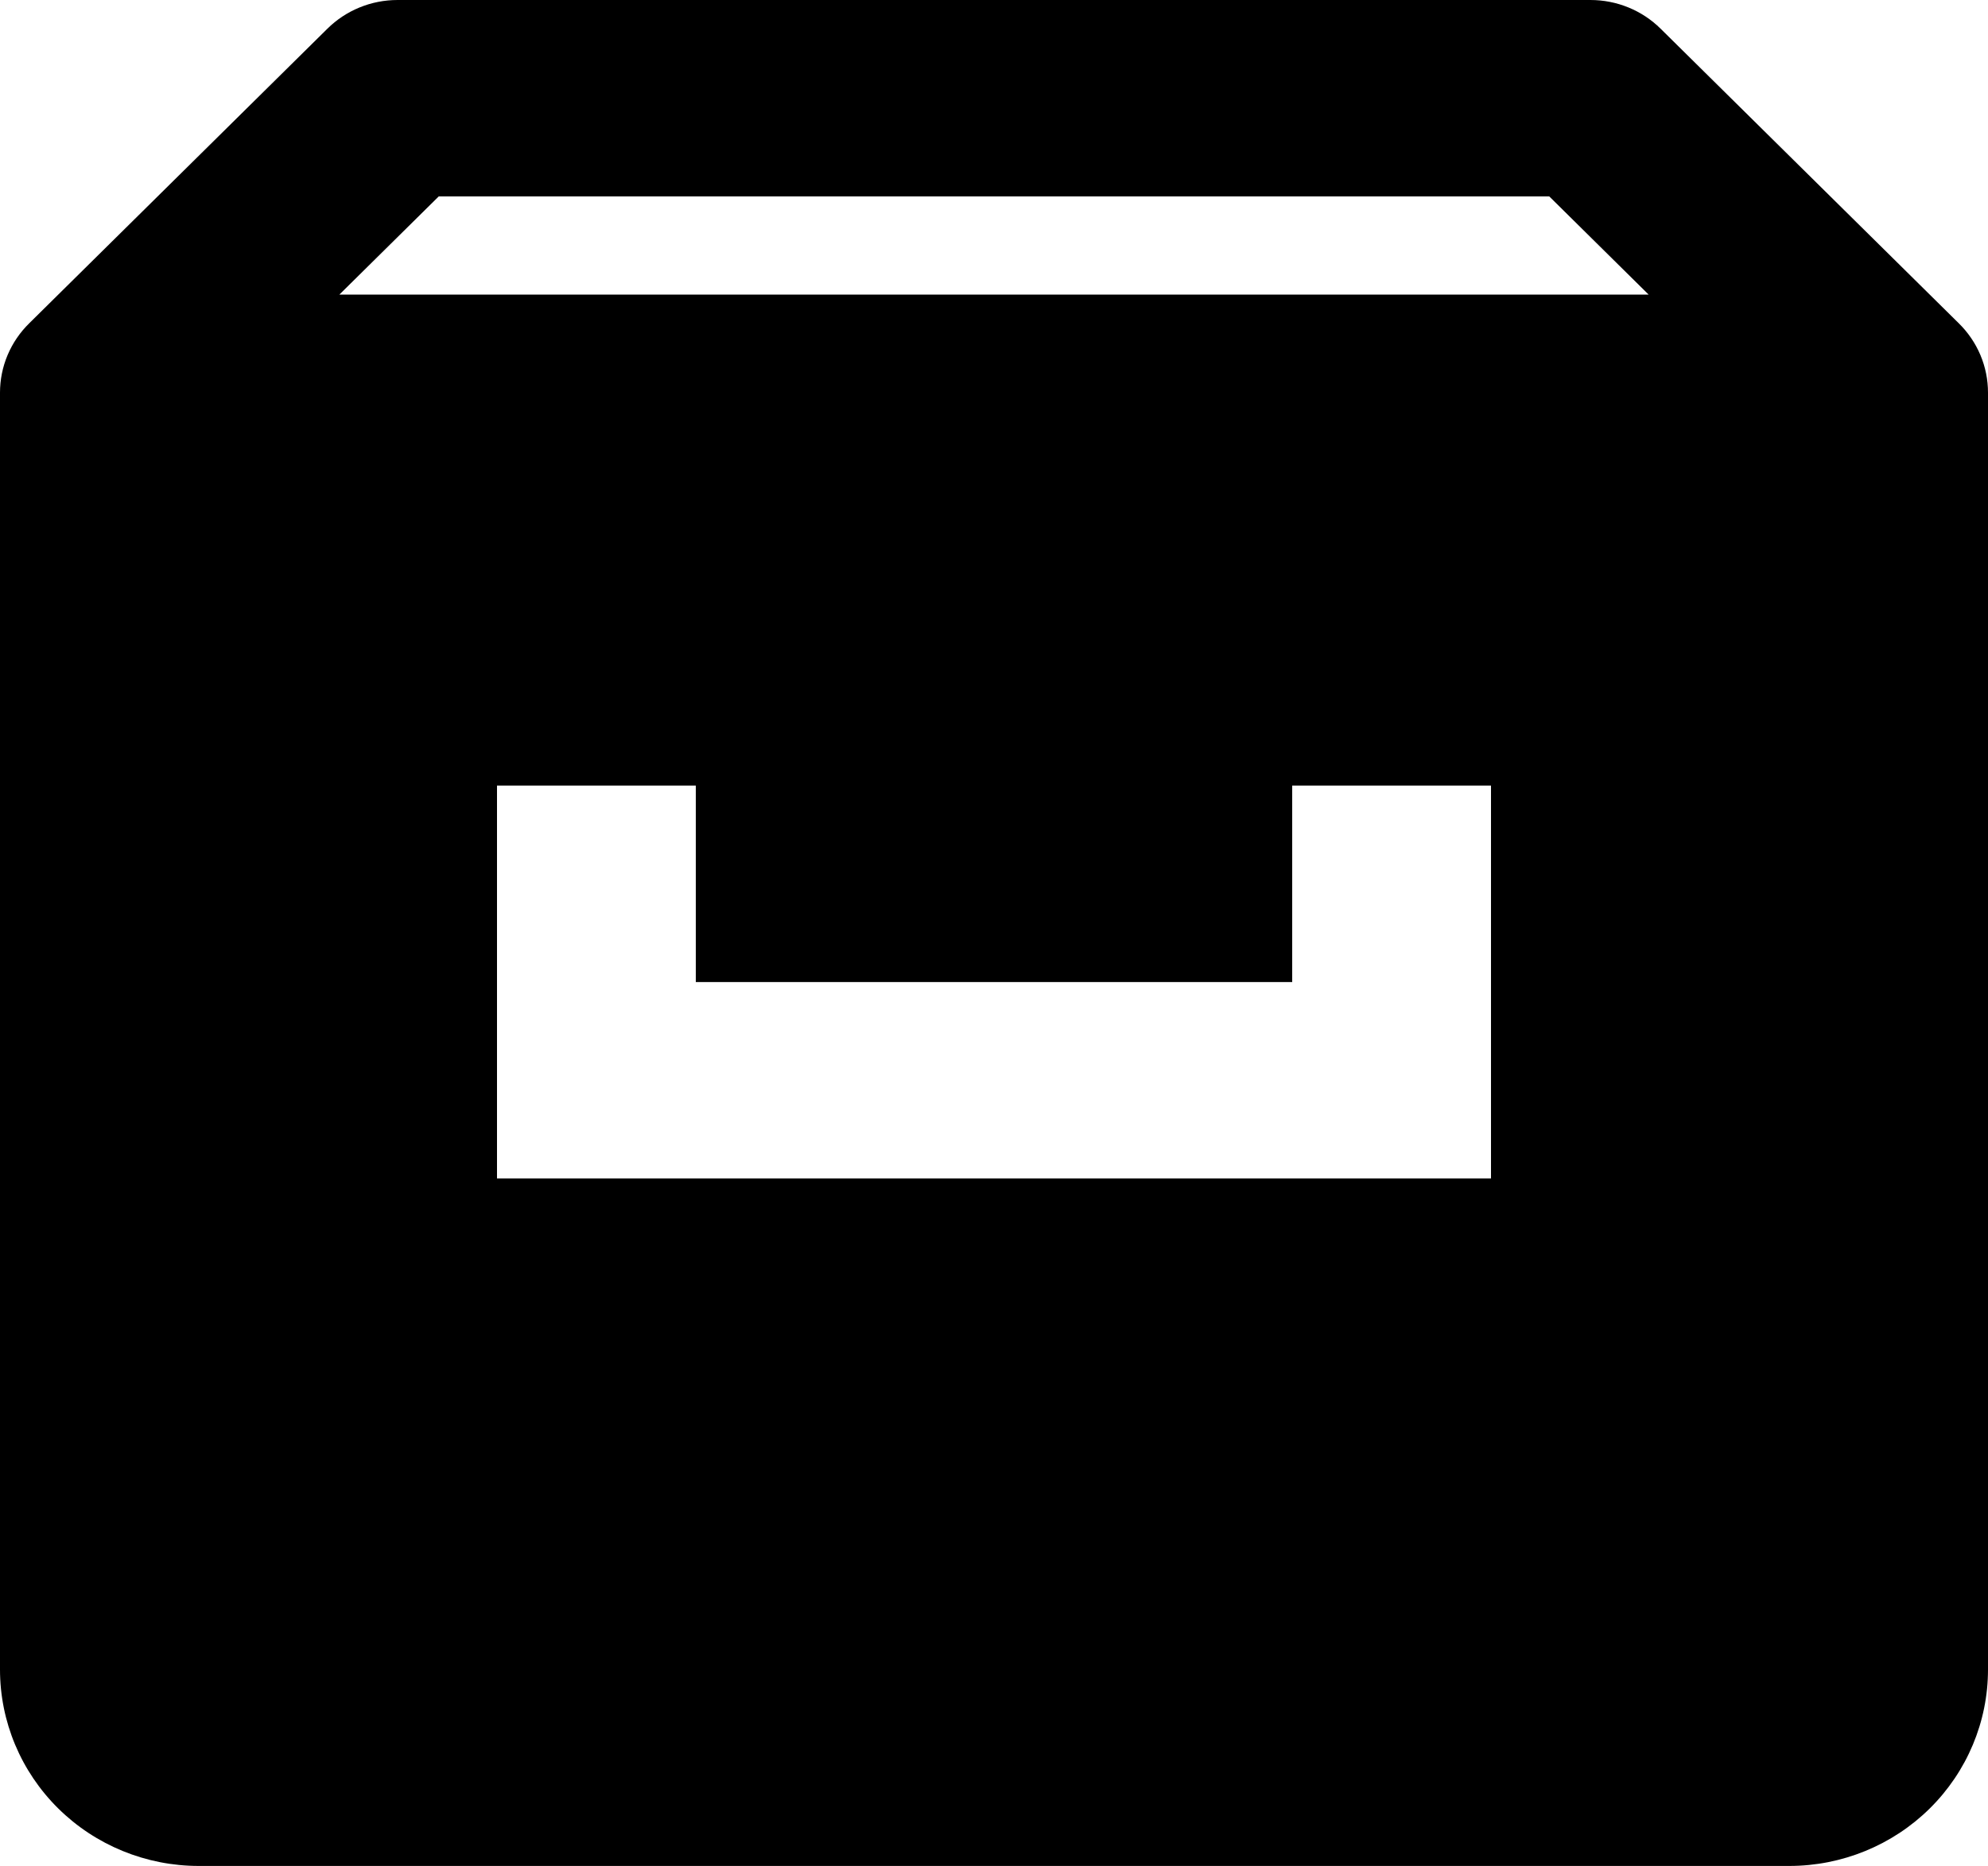 <svg width="49" height="46" viewBox="0 0 49 46" fill="none" xmlns="http://www.w3.org/2000/svg">
<path d="M48.275 7.965L40.932 0.709C40.705 0.484 40.435 0.305 40.138 0.184C39.84 0.062 39.522 -0 39.2 2.53647e-06H9.8C9.478 -0 9.159 0.062 8.862 0.184C8.565 0.305 8.295 0.484 8.068 0.709L0.725 7.965C0.495 8.19 0.312 8.457 0.188 8.751C0.063 9.046 -0 9.362 2.09677e-06 9.682V41.158C2.09677e-06 42.442 0.516 43.674 1.435 44.582C2.354 45.49 3.6 46 4.9 46H44.1C45.4 46 46.646 45.49 47.565 44.582C48.484 43.674 49 42.442 49 41.158V9.682C49 9.362 48.937 9.046 48.812 8.751C48.688 8.457 48.505 8.19 48.275 7.965ZM10.814 4.842H38.186L40.636 7.263H8.364L10.814 4.842ZM36.75 26.632V29.053H12.25V19.368H17.15V24.21H31.85V19.368H36.75V26.632Z" fill="black"/>
</svg>
